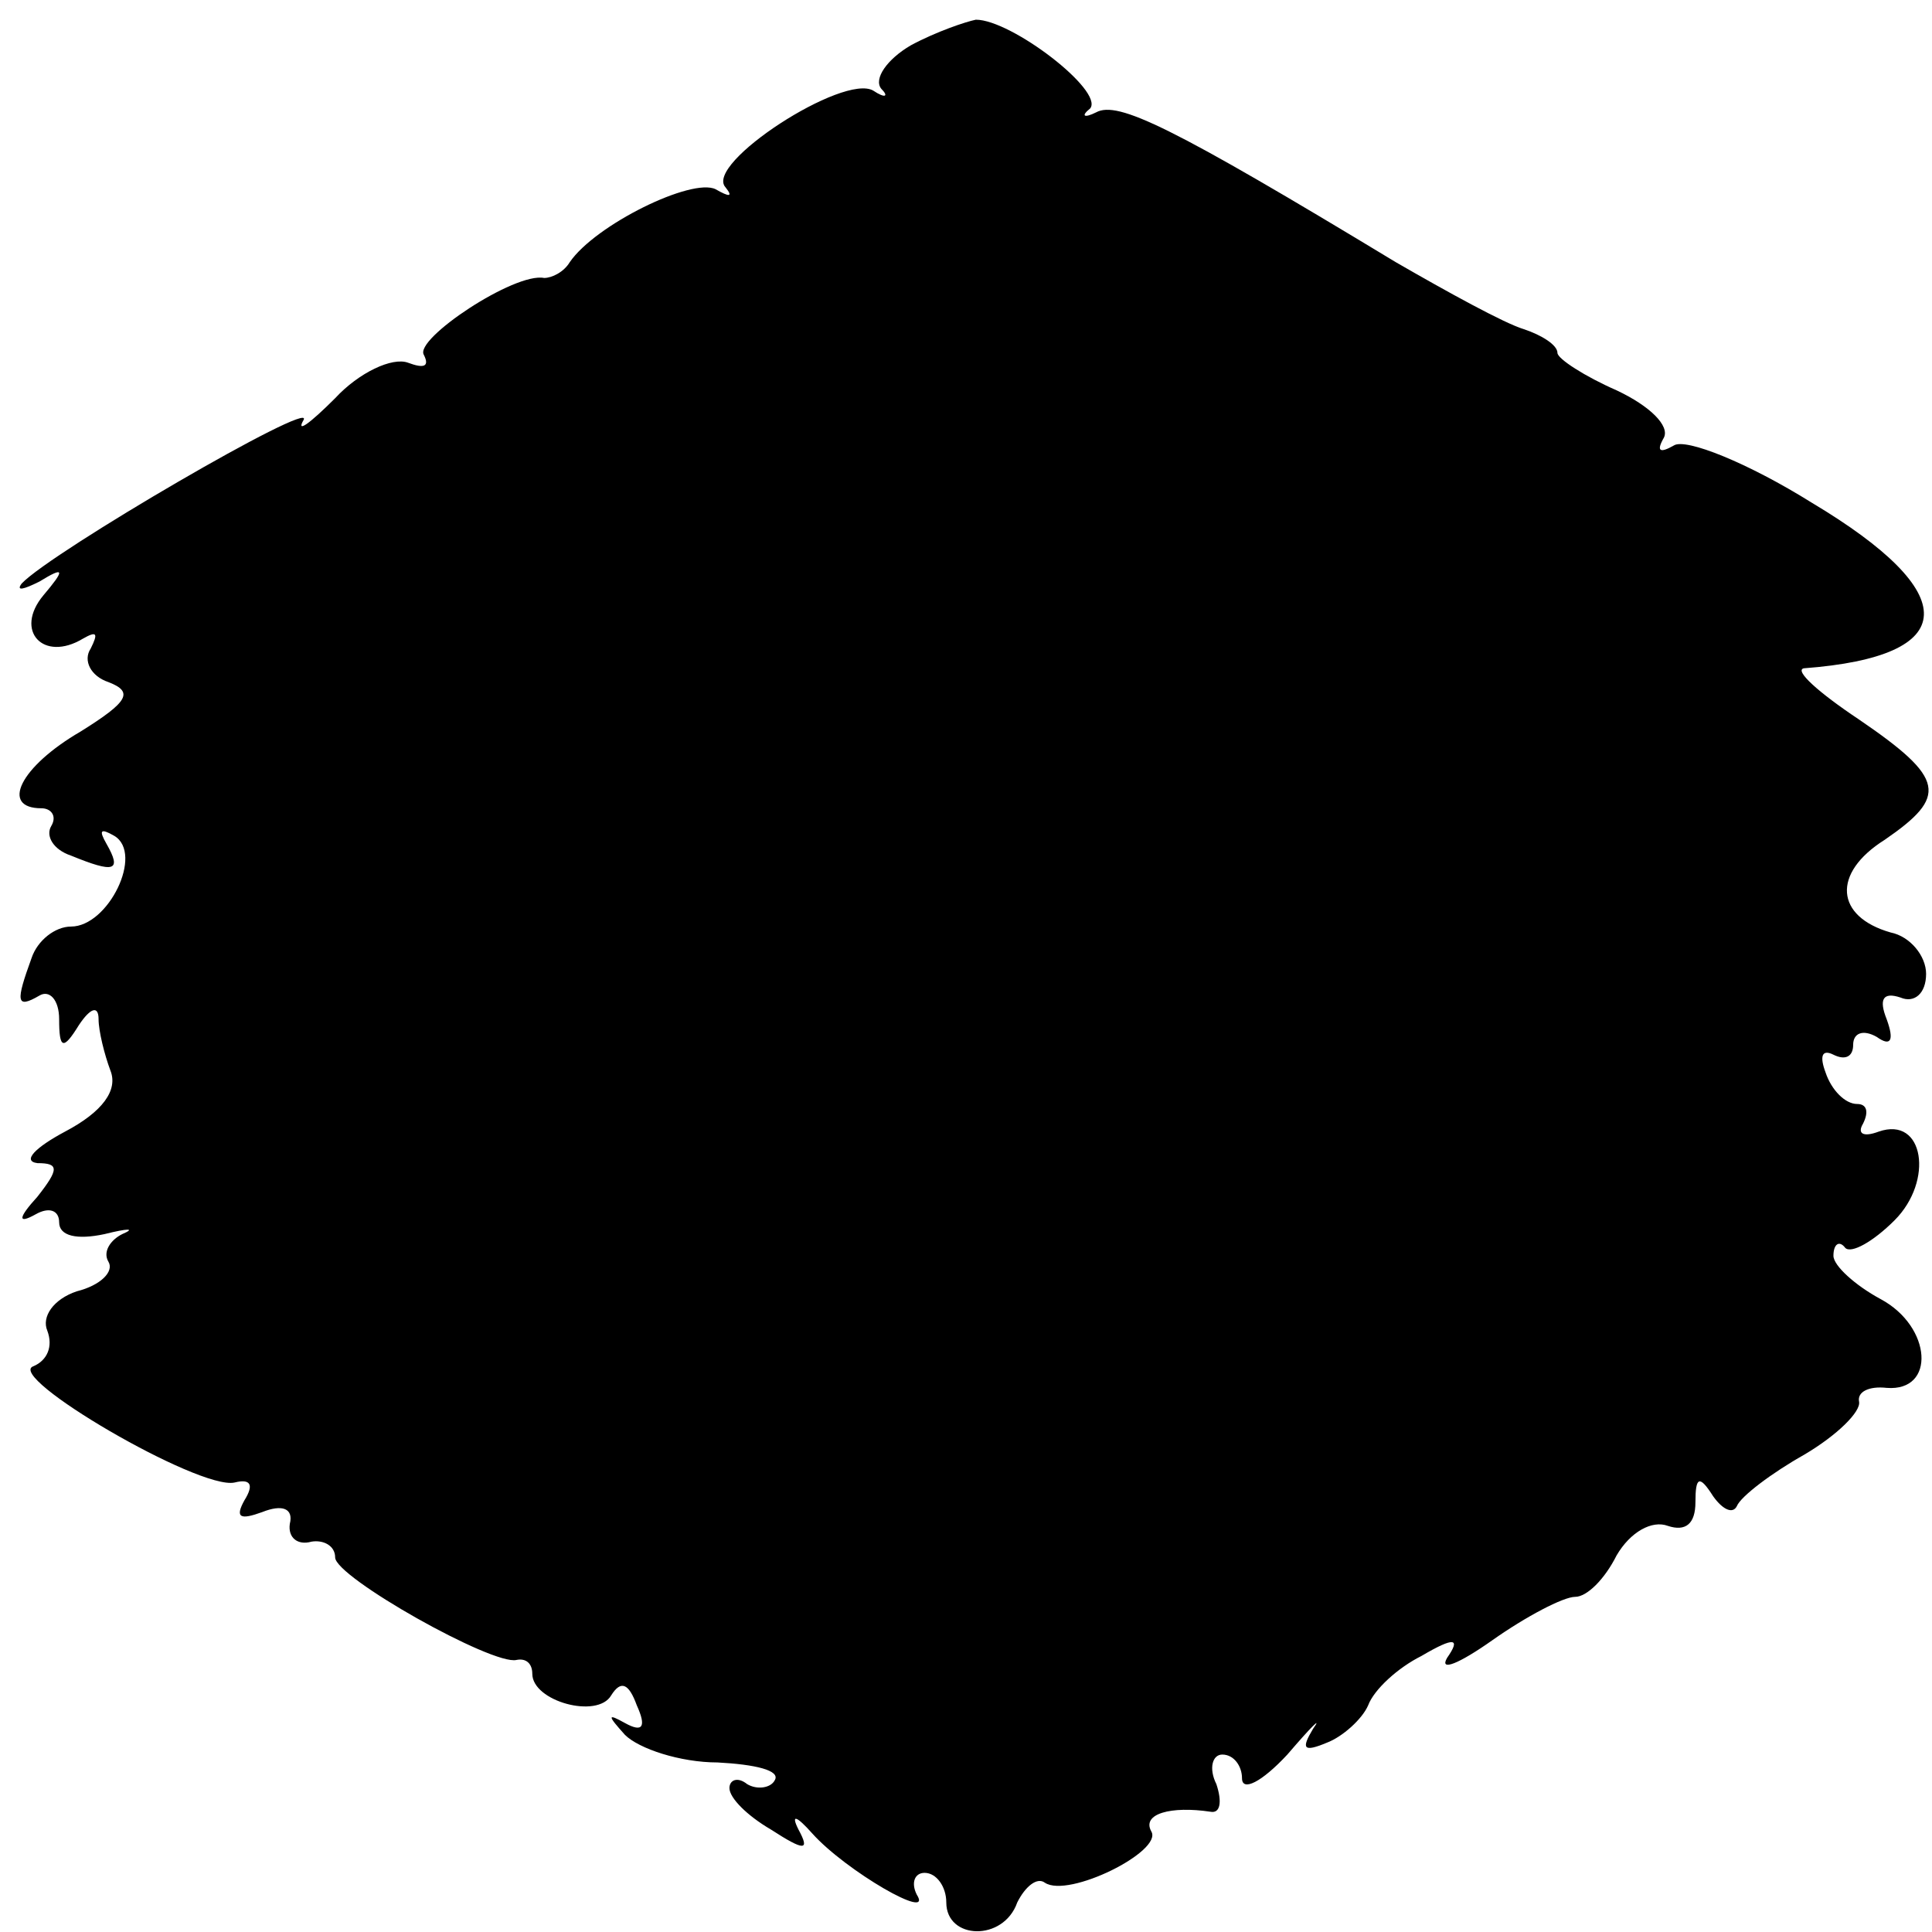 <?xml version="1.0" standalone="no"?>
<!DOCTYPE svg PUBLIC "-//W3C//DTD SVG 20010904//EN"
 "http://www.w3.org/TR/2001/REC-SVG-20010904/DTD/svg10.dtd">
<svg version="1.0" xmlns="http://www.w3.org/2000/svg"
 width="98pt" height="98pt" viewBox="0 0 98 98"
 preserveAspectRatio="xMidYMid meet">
<g transform="translate(0,98) scale(0.1,-0.1)"
fill="#000000" stroke="none">
<path d="M462 957 c-12 -7 -19 -17 -15 -22 4 -4 2 -5 -4 -1 -15 9 -86 -37 -75
-49 4 -5 2 -5 -5 -1 -12 6 -61 -18 -74 -37 -3 -5 -9 -8 -13 -8 -15 3 -66 -31
-61 -39 3 -6 0 -7 -8 -4 -8 3 -25 -5 -37 -18 -13 -13 -20 -18 -16 -11 6 11
-128 -67 -143 -83 -3 -4 1 -3 9 1 13 8 13 6 2 -7 -15 -18 0 -34 20 -22 7 4 8
3 4 -5 -4 -6 0 -14 9 -17 13 -5 10 -10 -14 -25 -31 -18 -41 -39 -20 -39 5 0 8
-4 5 -9 -3 -5 1 -12 10 -15 22 -9 26 -8 18 6 -4 7 -3 8 4 4 15 -9 -3 -46 -22
-46 -8 0 -17 -7 -20 -16 -8 -22 -8 -26 4 -19 5 3 10 -2 10 -12 0 -15 2 -16 10
-3 6 9 10 10 10 3 0 -6 3 -18 6 -26 4 -10 -4 -21 -23 -31 -15 -8 -22 -15 -14
-16 11 0 11 -3 0 -17 -10 -11 -10 -14 -1 -9 7 4 12 2 12 -4 0 -7 9 -9 23 -6
12 3 16 3 9 0 -6 -3 -10 -9 -7 -14 3 -5 -4 -12 -16 -15 -12 -4 -18 -13 -15
-20 3 -8 0 -15 -7 -18 -15 -5 84 -63 102 -59 8 2 10 -1 5 -9 -5 -9 -2 -10 9
-6 10 4 16 2 14 -6 -1 -7 4 -11 11 -9 6 1 12 -2 12 -8 0 -10 80 -55 92 -52 5
1 8 -2 8 -7 0 -14 33 -23 40 -11 5 8 9 6 13 -5 5 -11 3 -14 -6 -9 -9 5 -9 4 0
-6 7 -7 28 -14 47 -14 19 -1 32 -4 29 -9 -2 -4 -9 -5 -14 -2 -5 4 -9 2 -9 -2
0 -5 9 -14 21 -21 17 -11 20 -11 14 0 -4 8 -1 7 7 -2 17 -19 62 -45 53 -31 -3
6 -1 11 4 11 6 0 11 -7 11 -15 0 -19 29 -20 36 0 4 8 10 13 14 10 12 -8 60 16
54 26 -5 9 10 13 30 10 5 -1 6 5 3 14 -4 8 -2 15 3 15 6 0 10 -6 10 -12 0 -7
10 -2 23 12 12 14 18 20 13 13 -6 -10 -5 -12 7 -7 8 3 18 12 21 19 3 8 15 19
27 25 17 10 20 9 13 -1 -4 -7 6 -3 23 9 17 12 36 22 42 22 6 0 15 9 21 21 7
12 18 18 26 15 9 -3 14 1 14 12 0 13 2 14 9 3 5 -7 10 -9 12 -5 2 5 18 17 34
26 17 10 29 22 28 27 -1 5 5 8 14 7 25 -2 23 31 -3 45 -13 7 -24 17 -24 22 0
6 3 8 6 4 3 -3 14 3 25 14 20 20 15 53 -8 45 -8 -3 -11 -1 -8 4 3 6 2 10 -3
10 -6 0 -13 7 -16 16 -3 8 -2 12 4 9 6 -3 10 -1 10 5 0 6 5 8 12 4 7 -5 9 -2
5 9 -4 10 -2 14 7 11 7 -3 13 2 13 12 0 9 -8 19 -18 21 -28 8 -30 30 -3 47 32
22 31 31 -13 61 -21 14 -33 25 -28 26 80 6 81 38 4 84 -32 20 -64 33 -70 29
-7 -4 -9 -3 -5 4 3 6 -7 16 -24 24 -16 7 -30 16 -30 19 0 4 -8 9 -17 12 -10 3
-39 19 -65 34 -114 69 -141 82 -152 76 -6 -3 -8 -2 -3 2 7 9 -40 45 -58 45 -5
-1 -20 -6 -33 -13z"/>
</g>
</svg>
